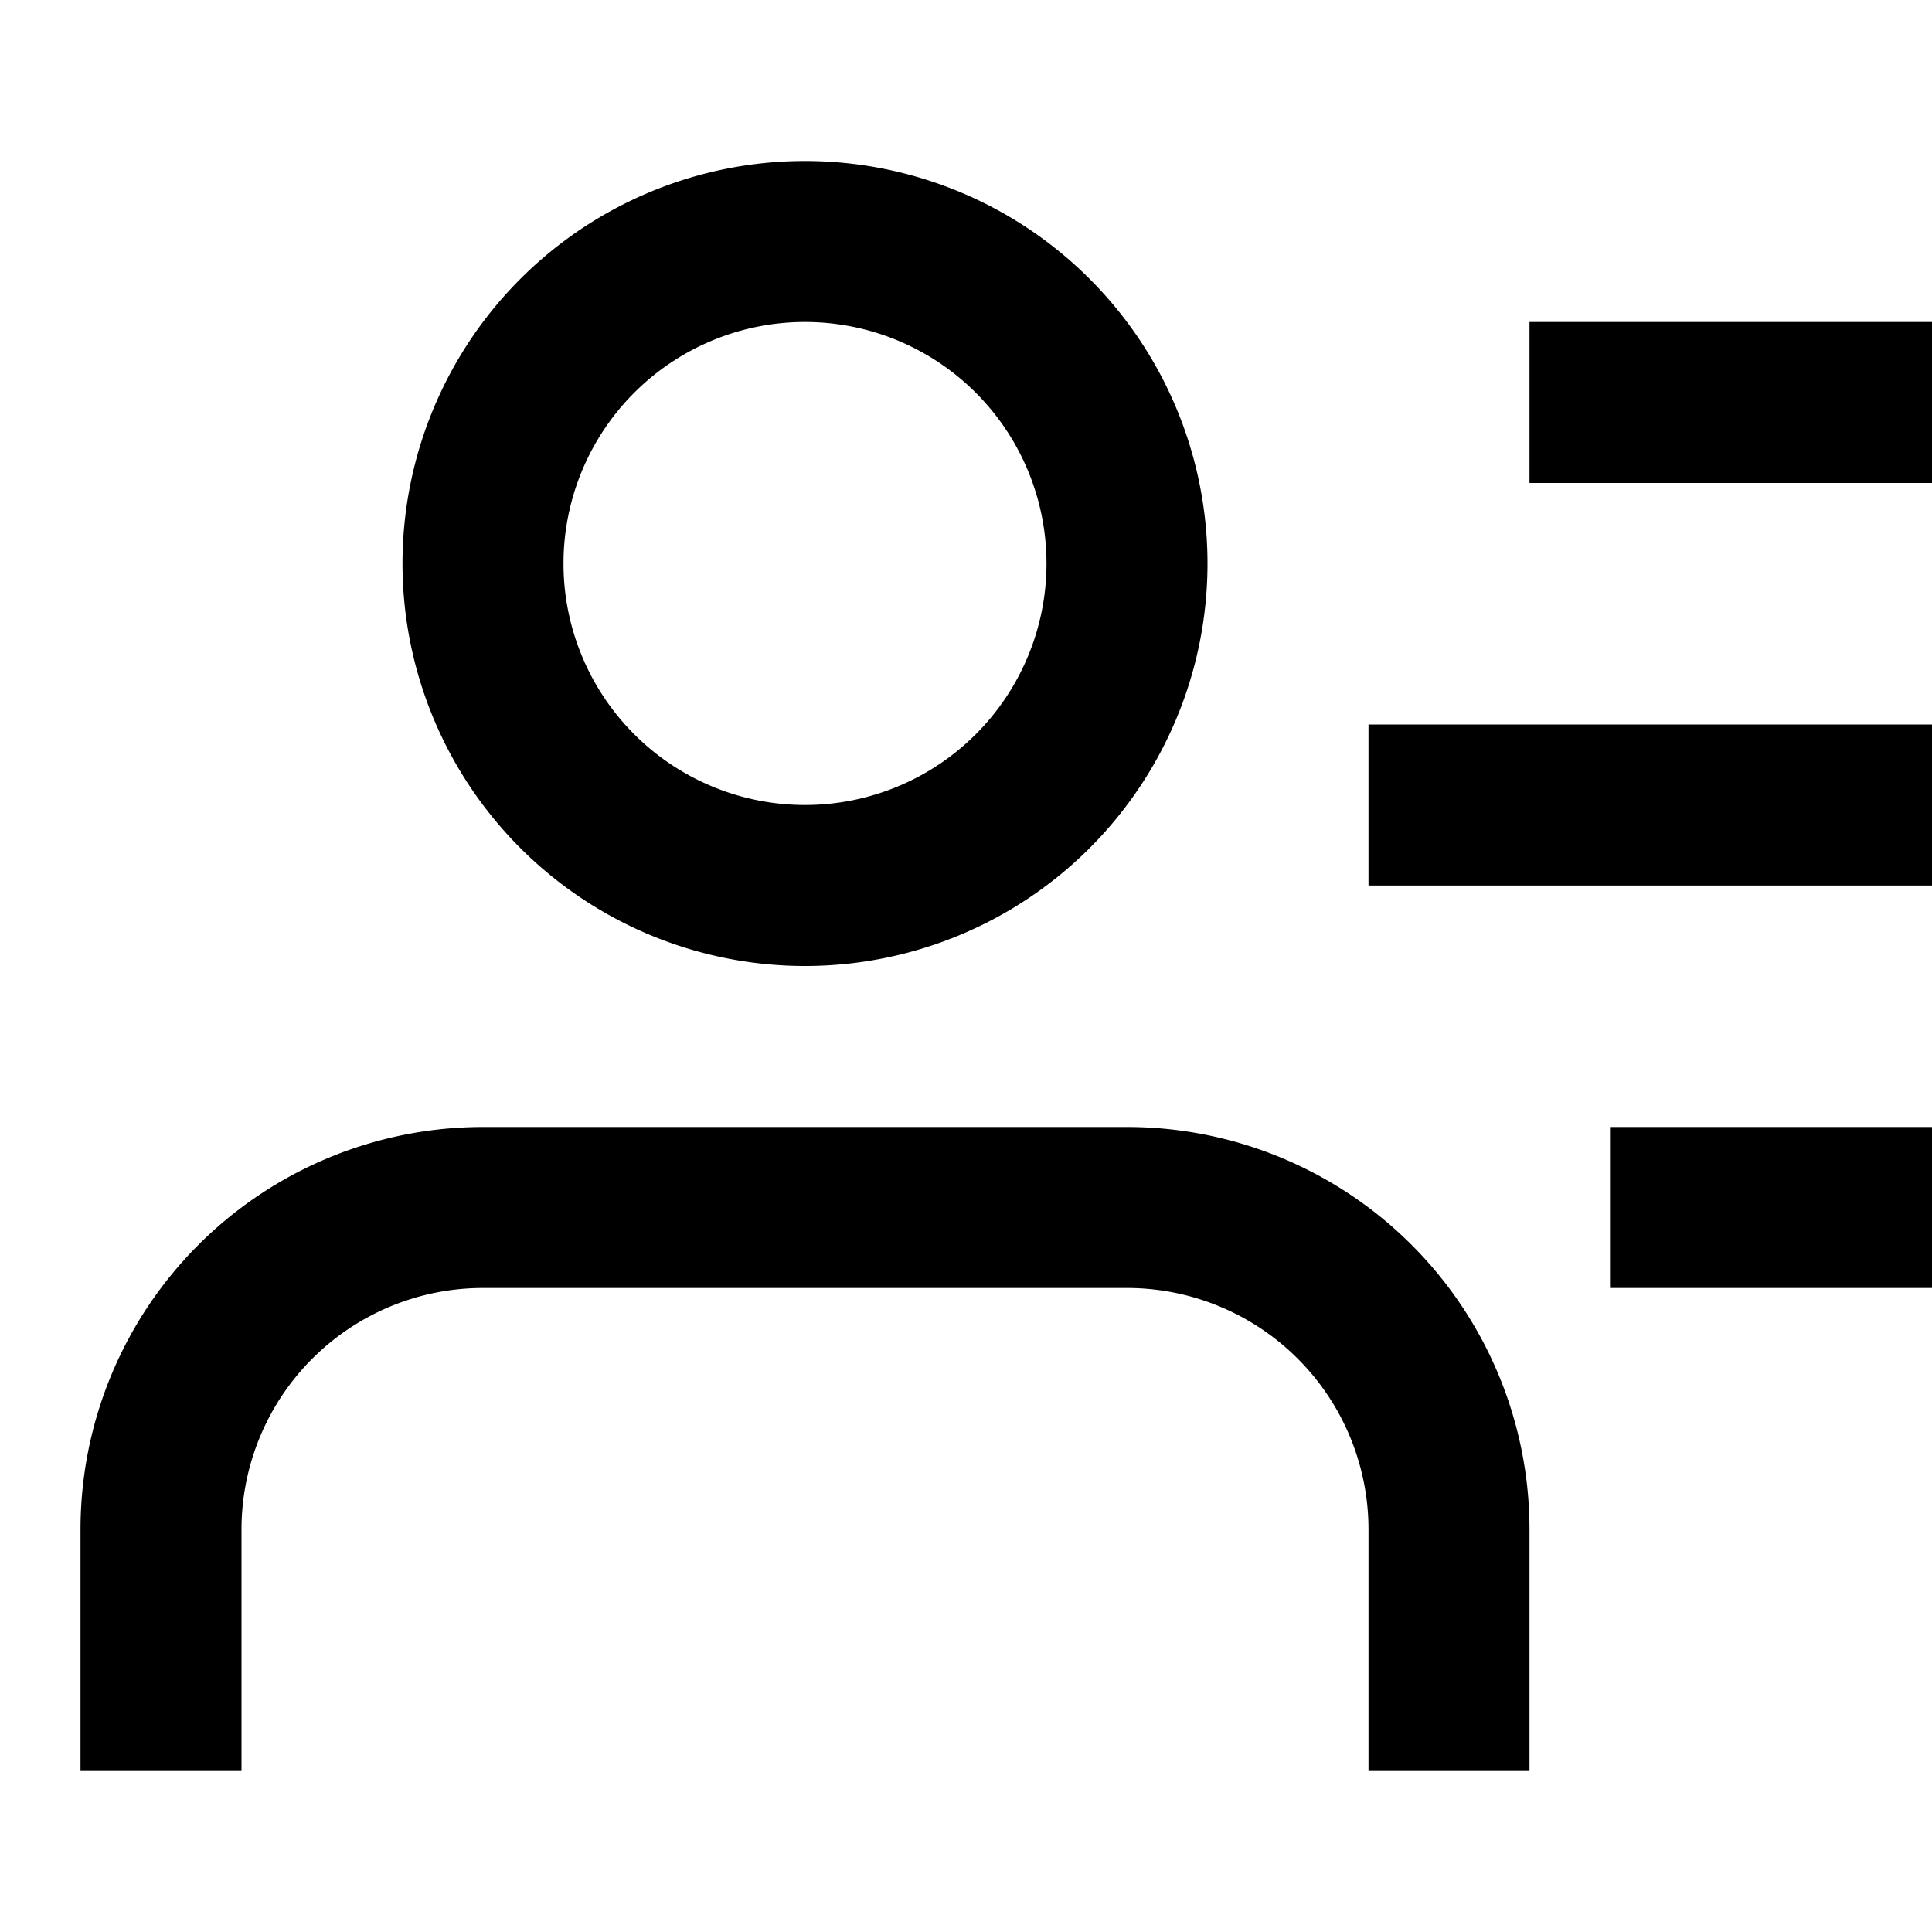 <svg xmlns="http://www.w3.org/2000/svg" width="24" height="24" fill="none">
  <path
    fill="currentColor"
    fill-rule="evenodd"
    d="M5 7a5 5 0 1 1 10 0A5 5 0 0 1 5 7m5-3a3 3 0 1 0 0 6 3 3 0 0 0 0-6"
    clip-rule="evenodd"
  />
  <path
    fill="currentColor"
    d="M1 19a5 5 0 0 1 5-5h8a5 5 0 0 1 5 5v3h-2v-3a3 3 0 0 0-3-3H6a3 3 0 0 0-3 3v3H1zM24 4h-5v2h5zm-4 10h4v2h-4zm4-5h-7v2h7z"
  />
</svg>
